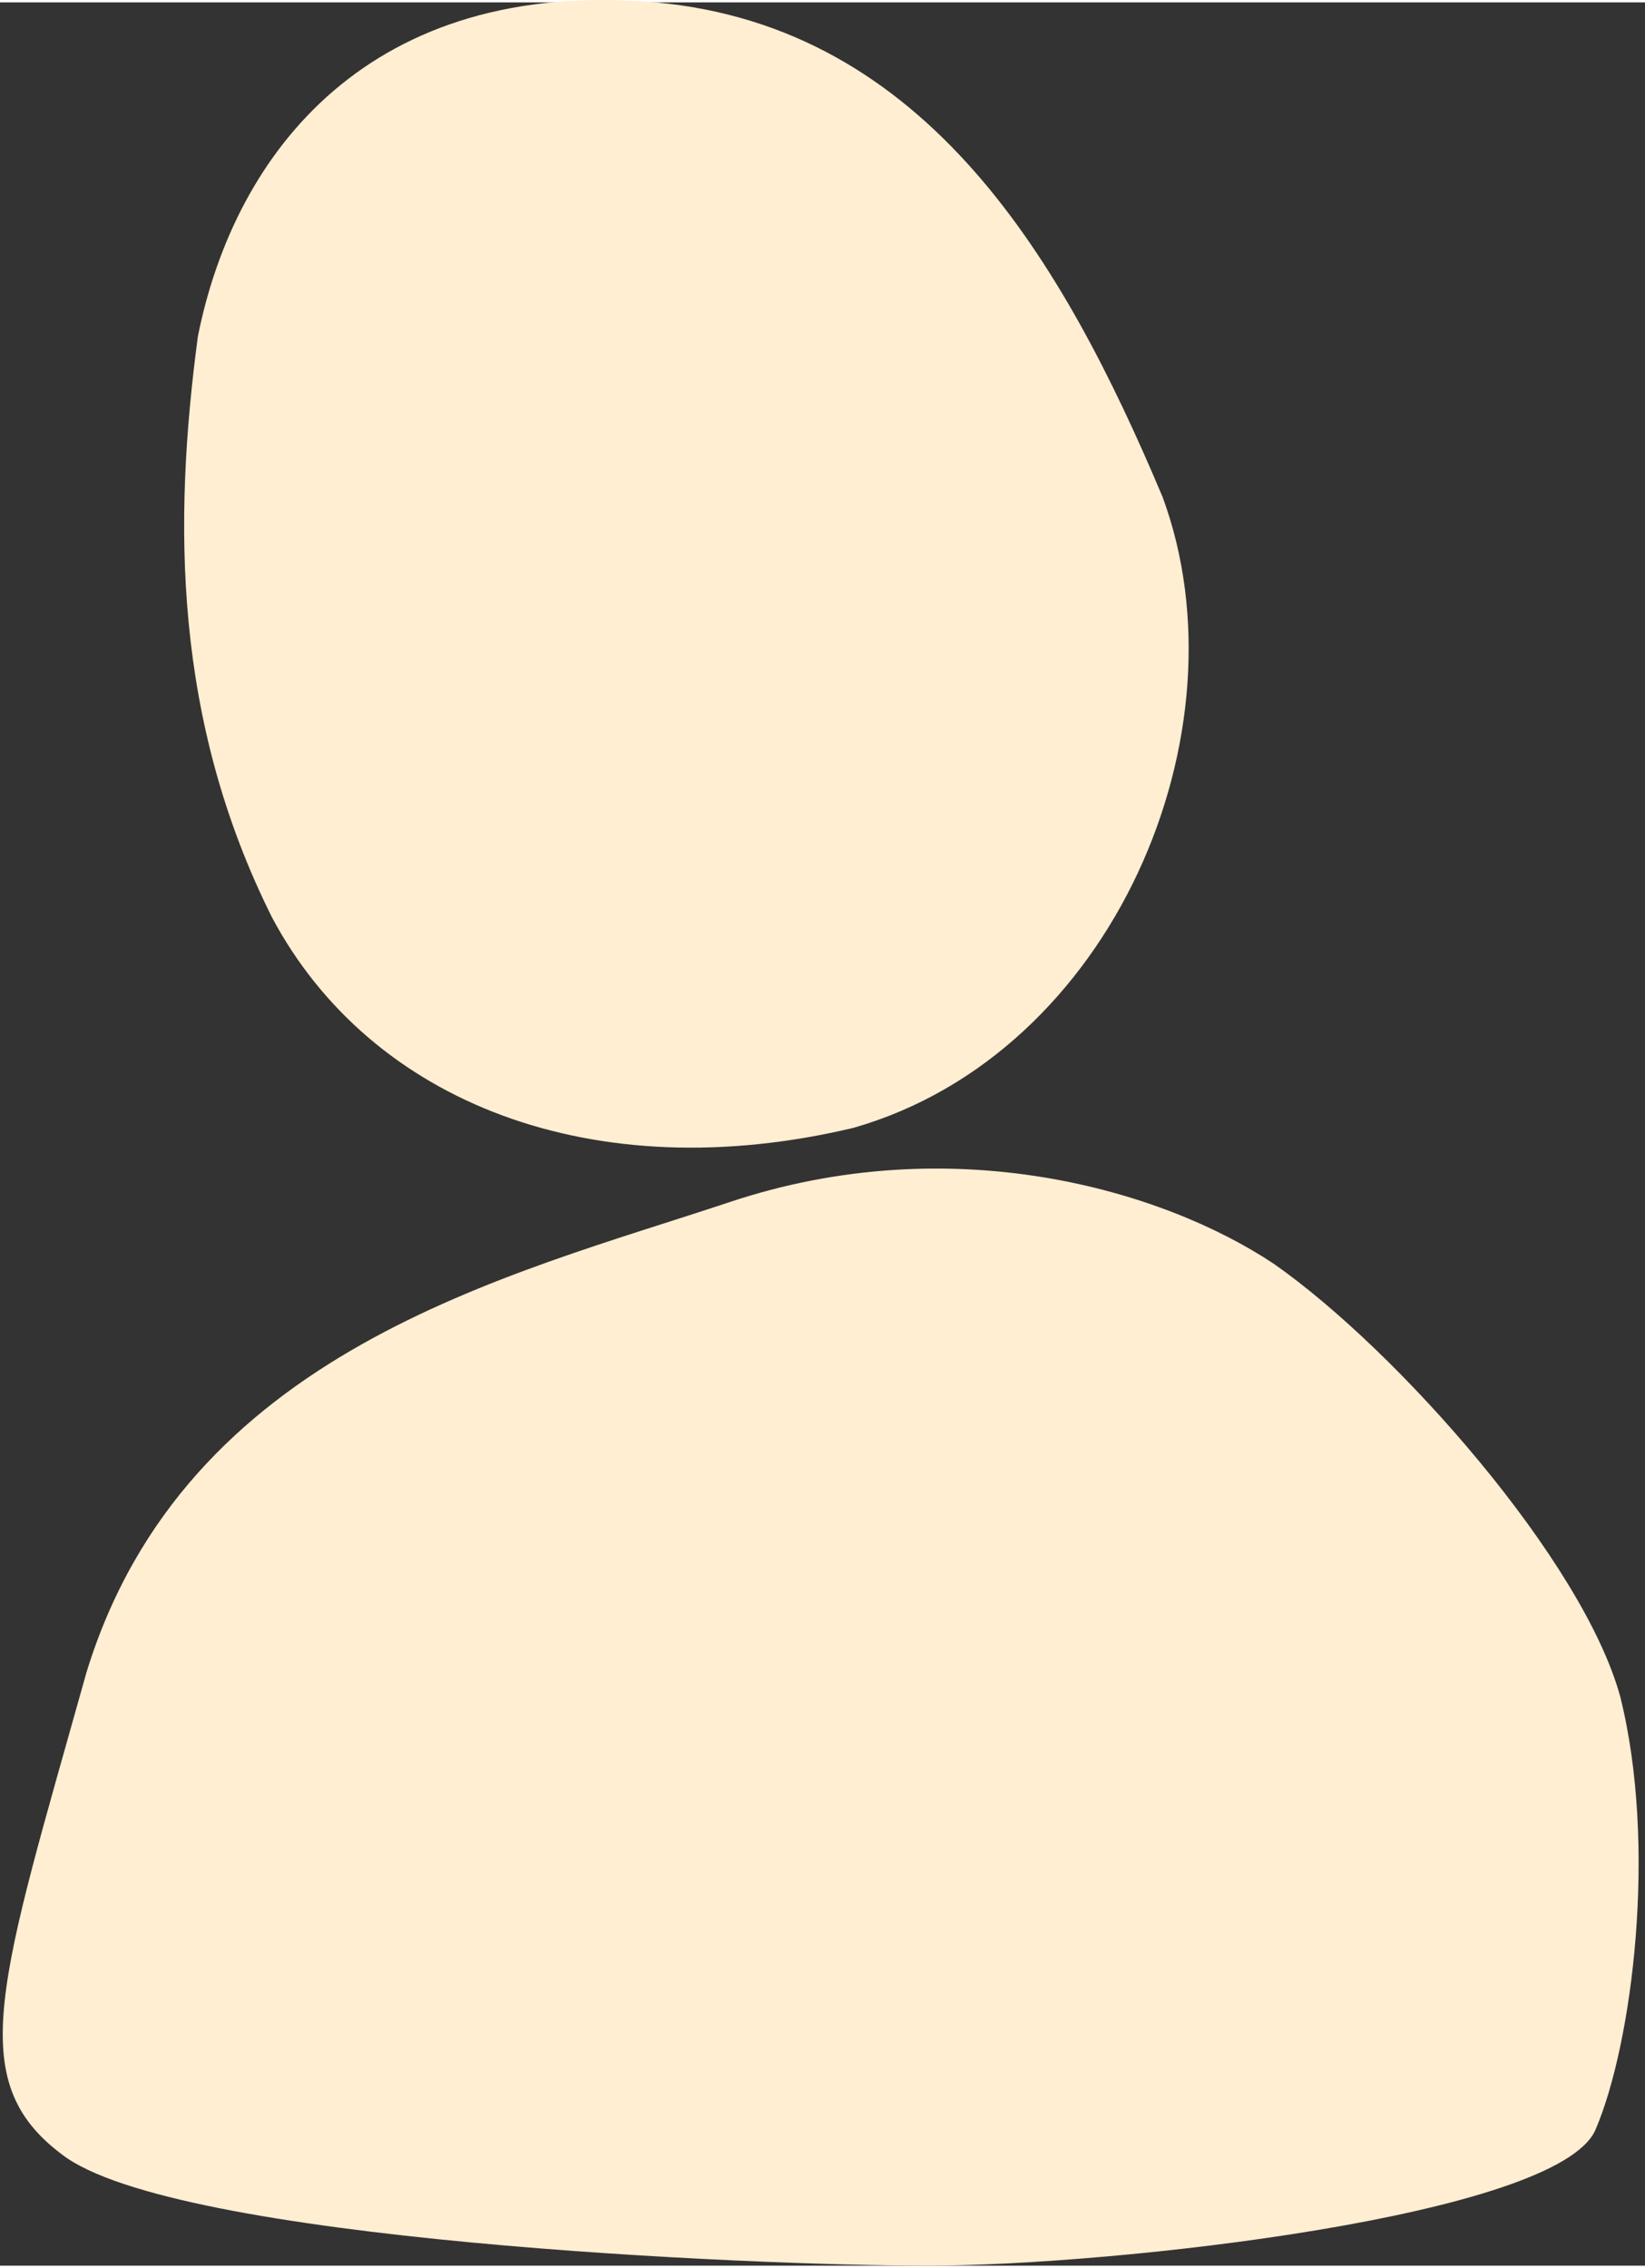 <svg xmlns="http://www.w3.org/2000/svg" xml:space="preserve" width="501" height="690.8" viewBox="0 0 133 183"><rect x="0" y="0" width="133" height="183" fill="#333333" stroke="none"/><g fill="#ffeed2"><path d="M69 91c21-6 32-32 25-51C86 21 75 2 53 0 30-2 19 12 16 27c-2 15-2 31 6 47 8 15 26 22 47 17zM59 97c-18 6-44 12-52 38-7 25-10 33-2 39 9 7 56 9 70 9 15 0 51-4 54-11s5-23 2-35c-3-11-18-28-28-35-9-6-26-11-44-5z"/></g></svg>